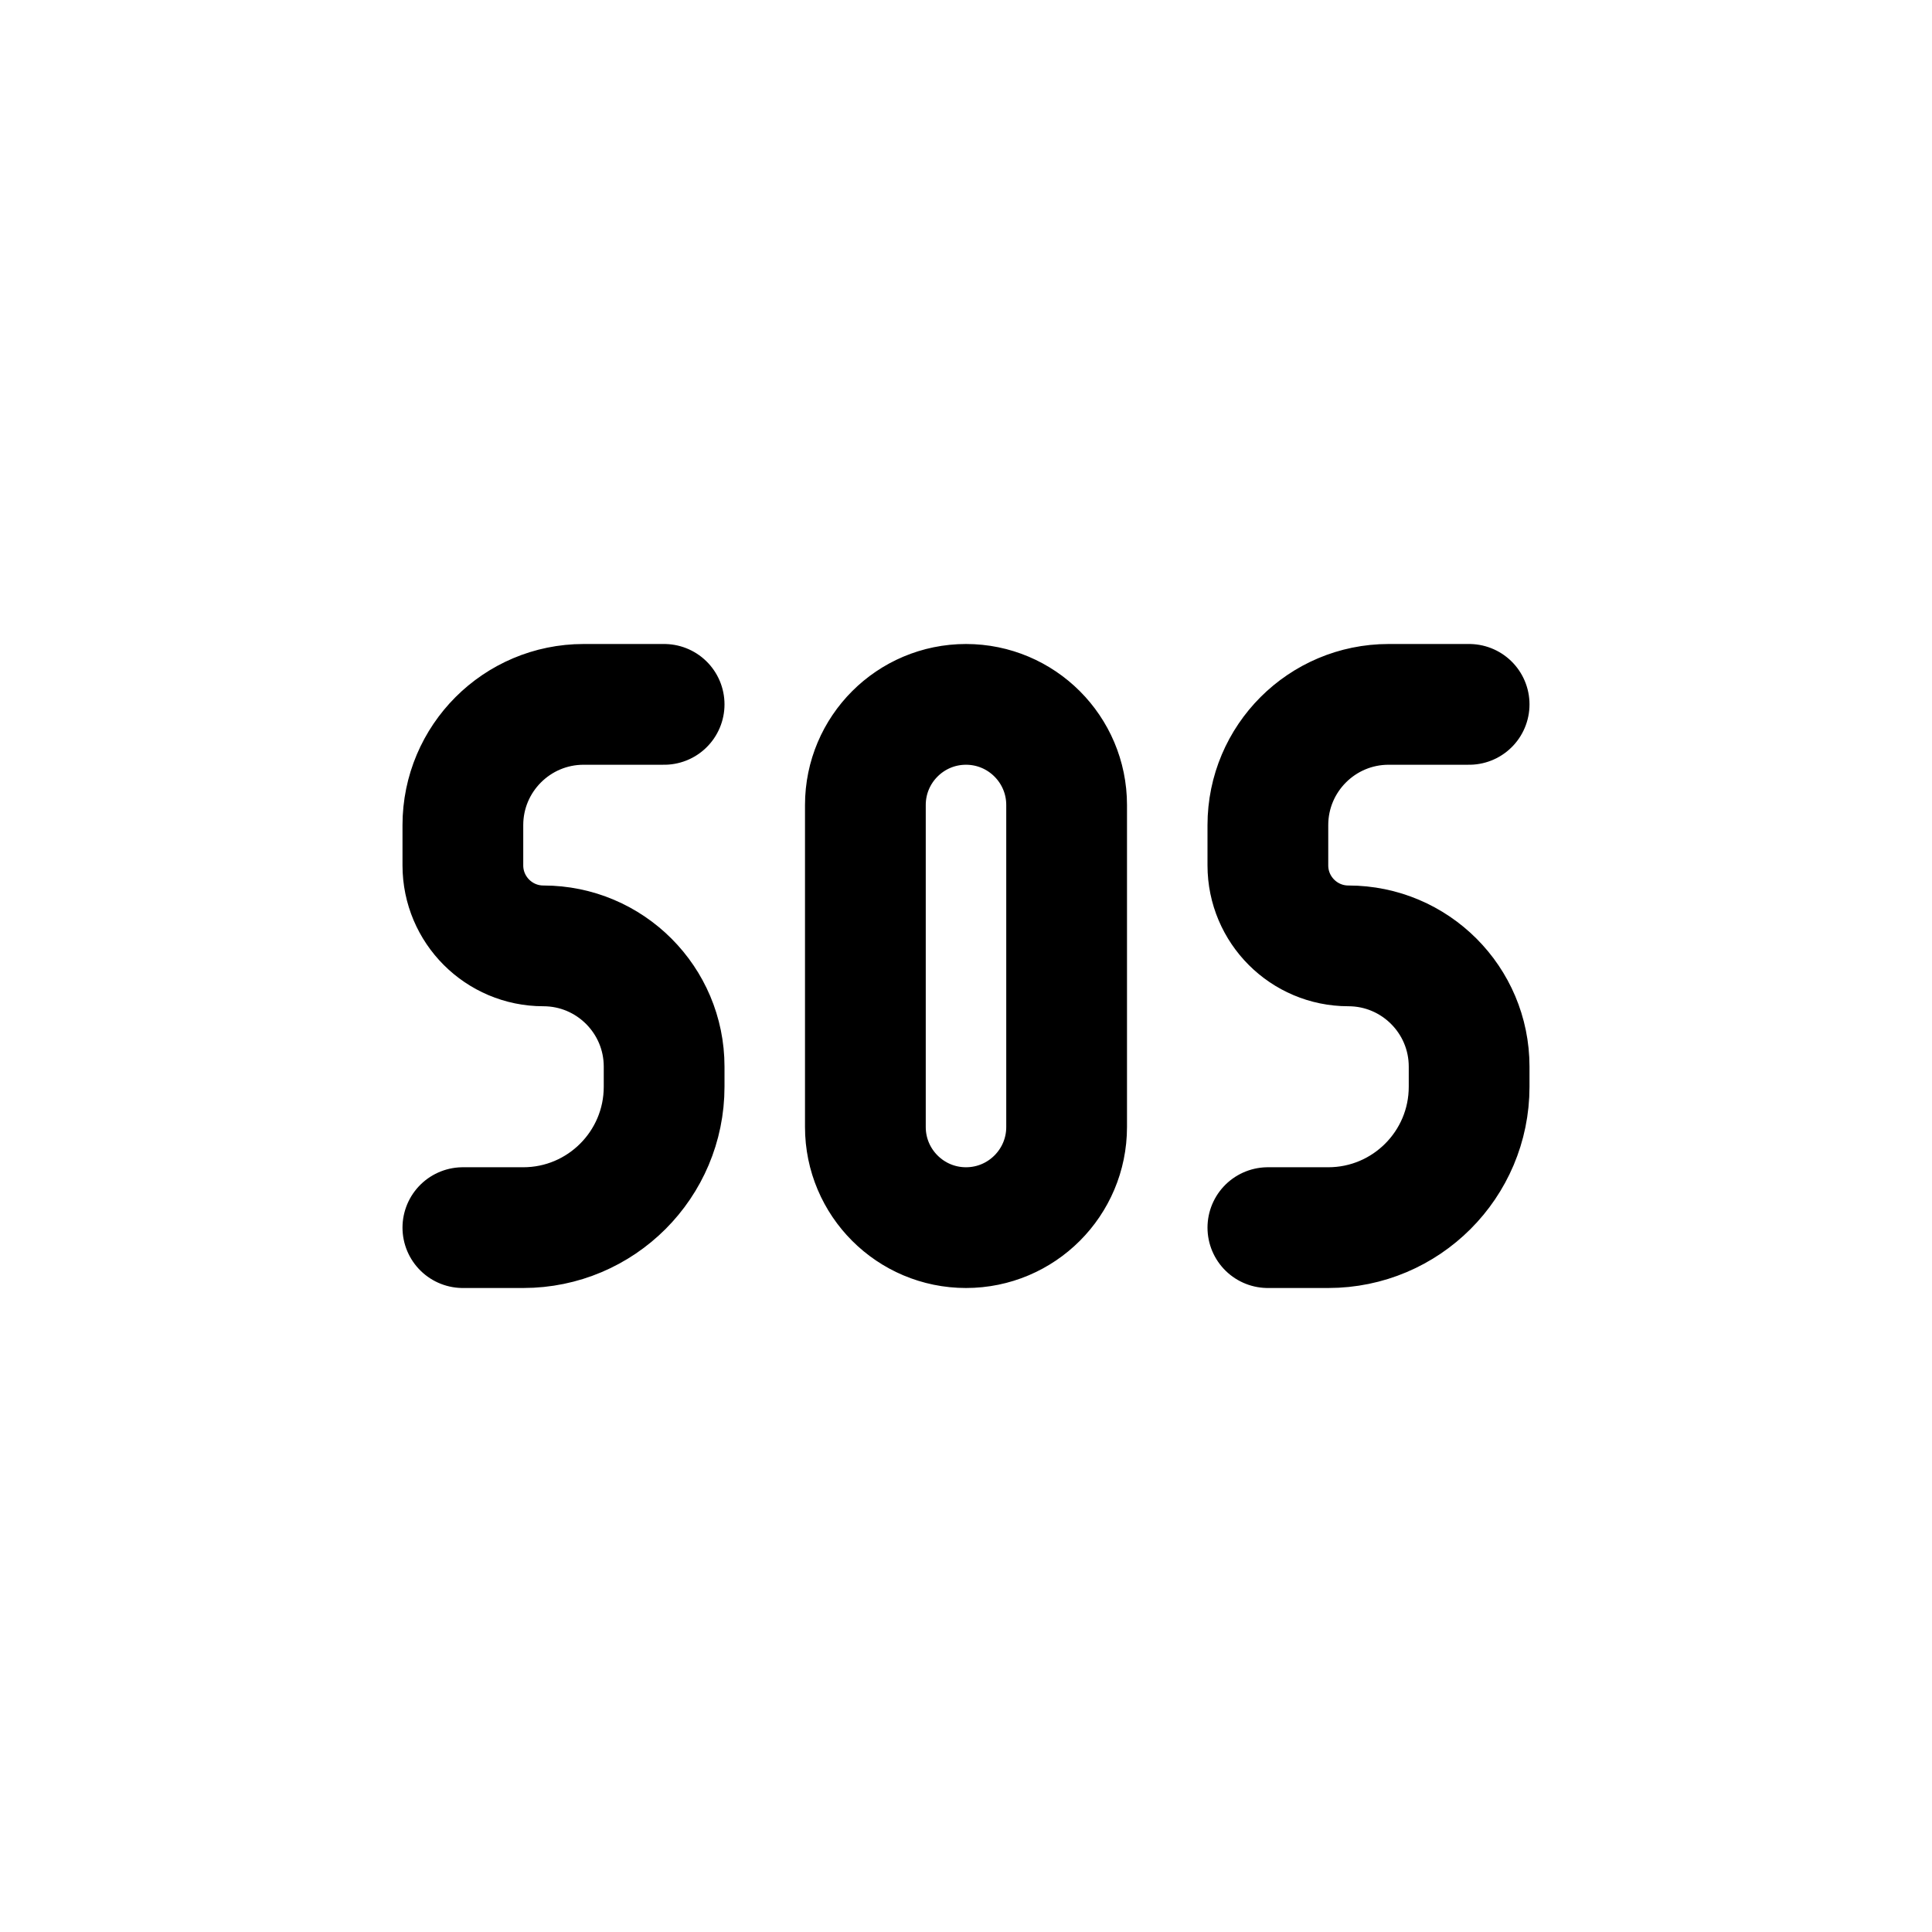 <svg width="24" height="24" viewBox="0 0 24 24" fill="none" xmlns="http://www.w3.org/2000/svg">
<path d="M8.25 8.75H7.25C6.422 8.75 5.75 9.422 5.75 10.25V10.75C5.75 11.302 6.198 11.75 6.75 11.75C7.578 11.75 8.25 12.422 8.25 13.25V13.5C8.25 14.466 7.466 15.25 6.5 15.25H5.75M18.25 8.75H17.25C16.422 8.75 15.75 9.422 15.75 10.25V10.75C15.75 11.302 16.198 11.75 16.75 11.75C17.578 11.75 18.25 12.422 18.25 13.25V13.5C18.25 14.466 17.466 15.25 16.5 15.25H15.75M13.25 10V14C13.25 14.69 12.69 15.25 12 15.25C11.31 15.25 10.75 14.69 10.75 14V10C10.75 9.31 11.31 8.75 12 8.75C12.69 8.75 13.25 9.31 13.25 10Z" stroke="#141414" style="stroke:#141414;stroke:color(display-p3 0.08 0.08 0.08);stroke-opacity:1;" stroke-width="1.5" stroke-linecap="round" stroke-linejoin="round"/>
</svg>
